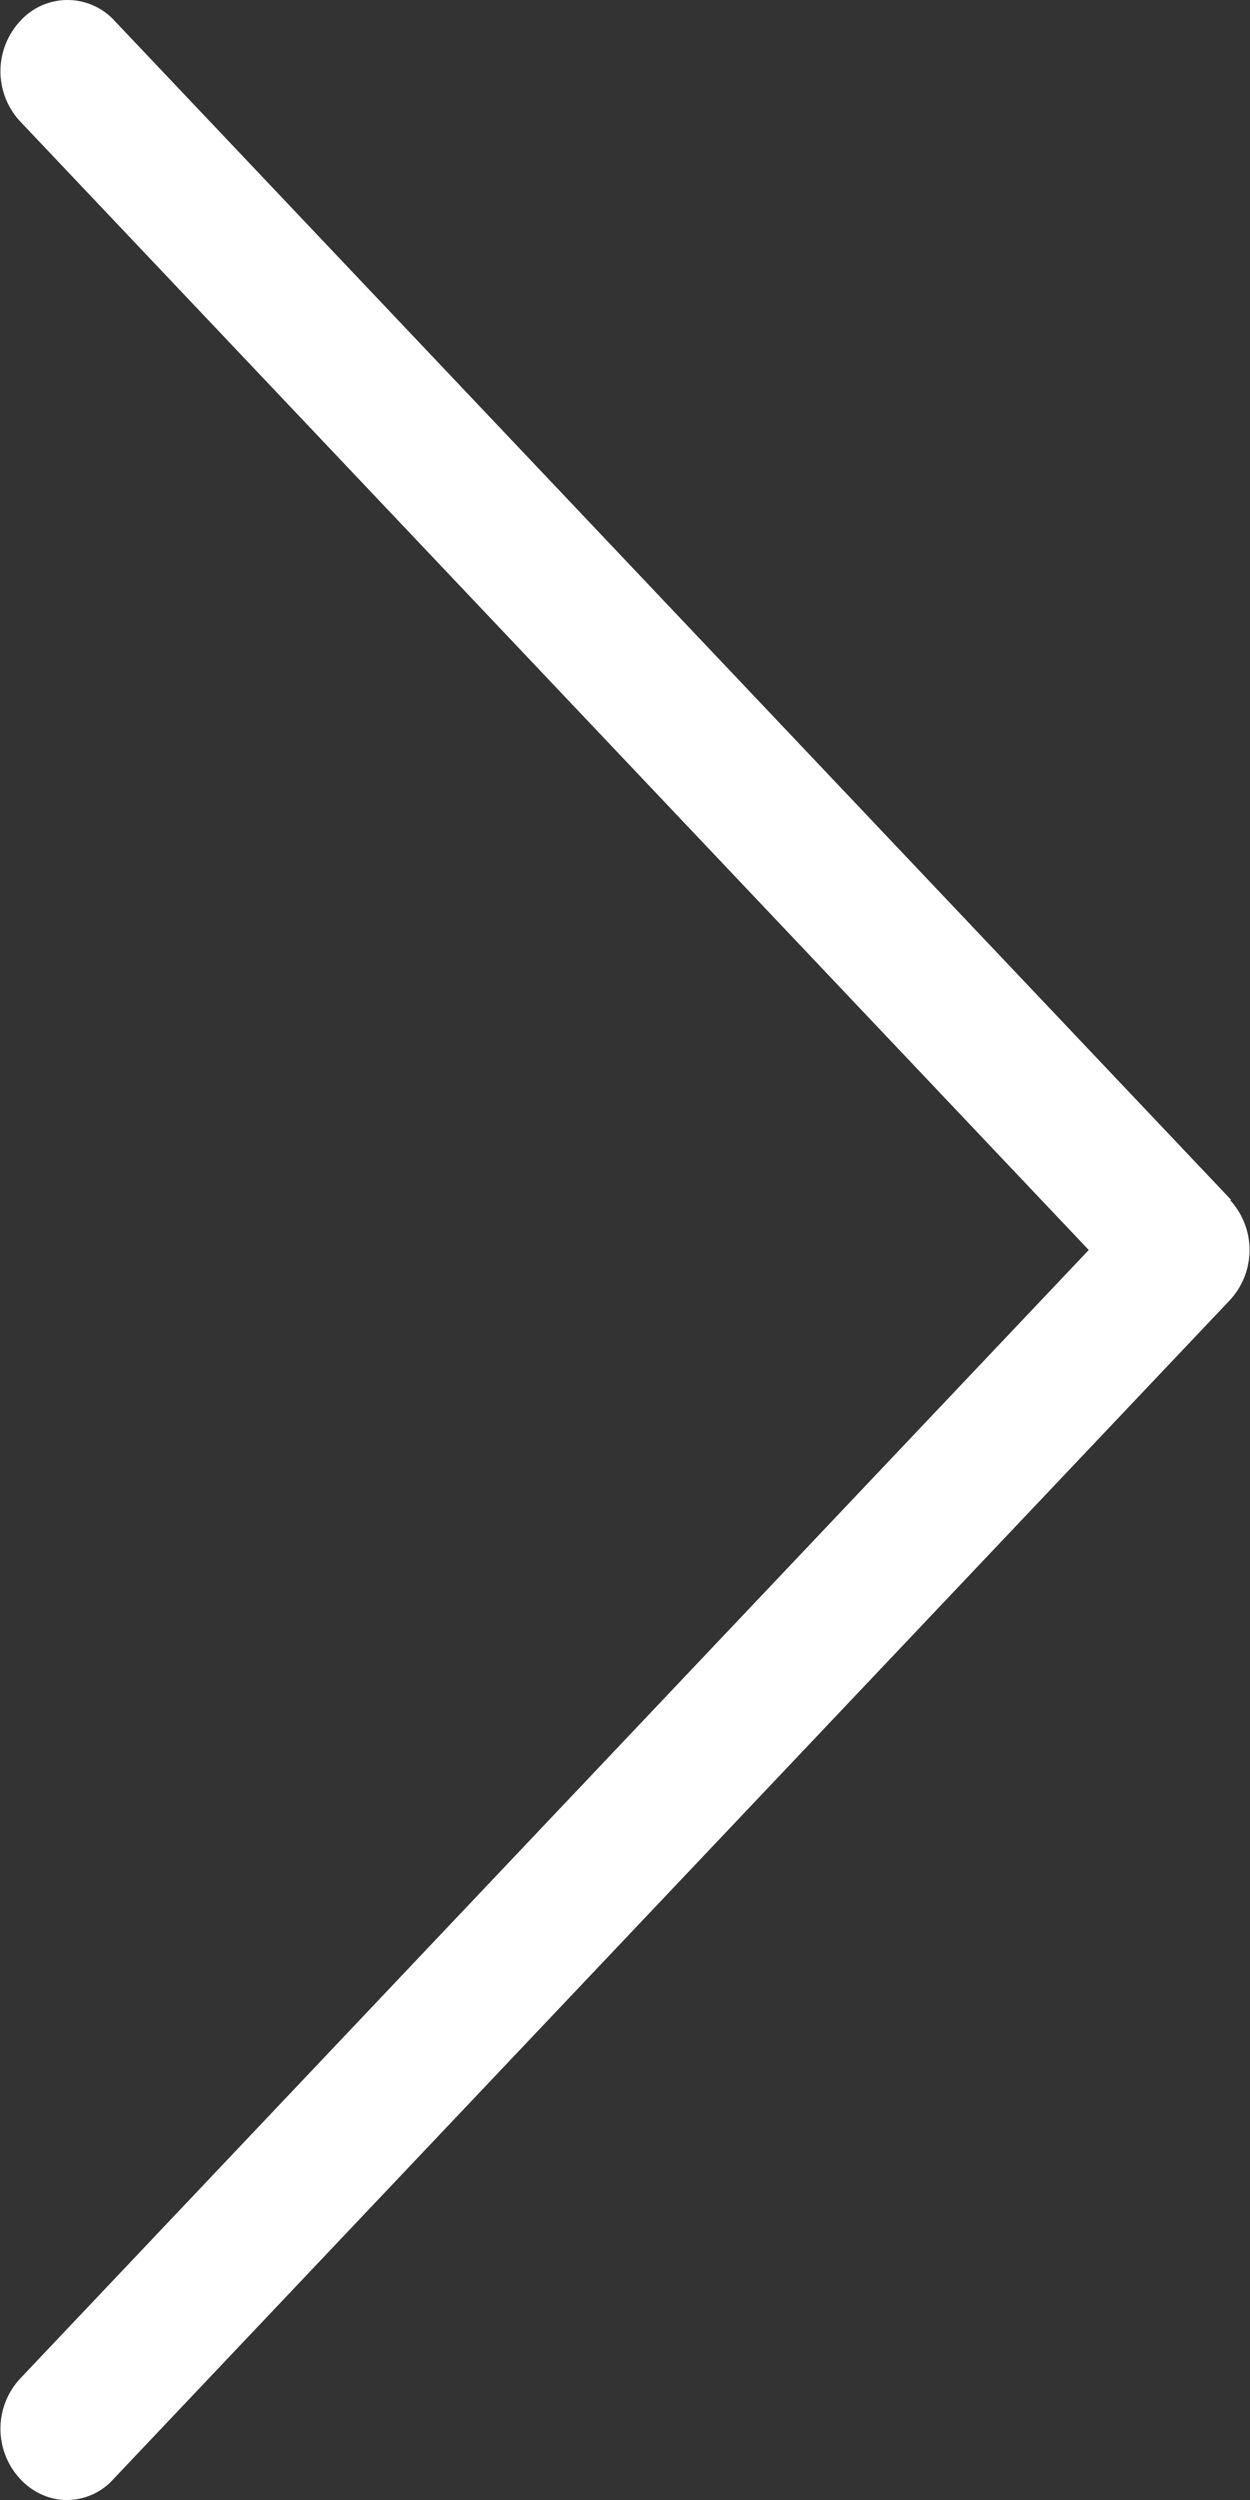 <svg xmlns="http://www.w3.org/2000/svg" xmlns:xlink="http://www.w3.org/1999/xlink" width="10" height="20" viewBox="0 0 10 20"><rect x="0" y="0" width="10" height="20" fill="#333333" stroke="none"/><defs><path id="zmf5a" d="M676.85 2313.6l-8.93-9.43a.51.51 0 0 0-.76 0 .59.59 0 0 0 0 .8l8.55 9.03-8.55 9.03a.59.59 0 0 0 0 .8c.1.11.24.17.37.17a.5.5 0 0 0 .38-.17l8.93-9.43a.59.59 0 0 0 0-.8z"/></defs><g><g transform="translate(-667 -2304)"><use fill="#fff" xlink:href="#zmf5a"/></g></g></svg>